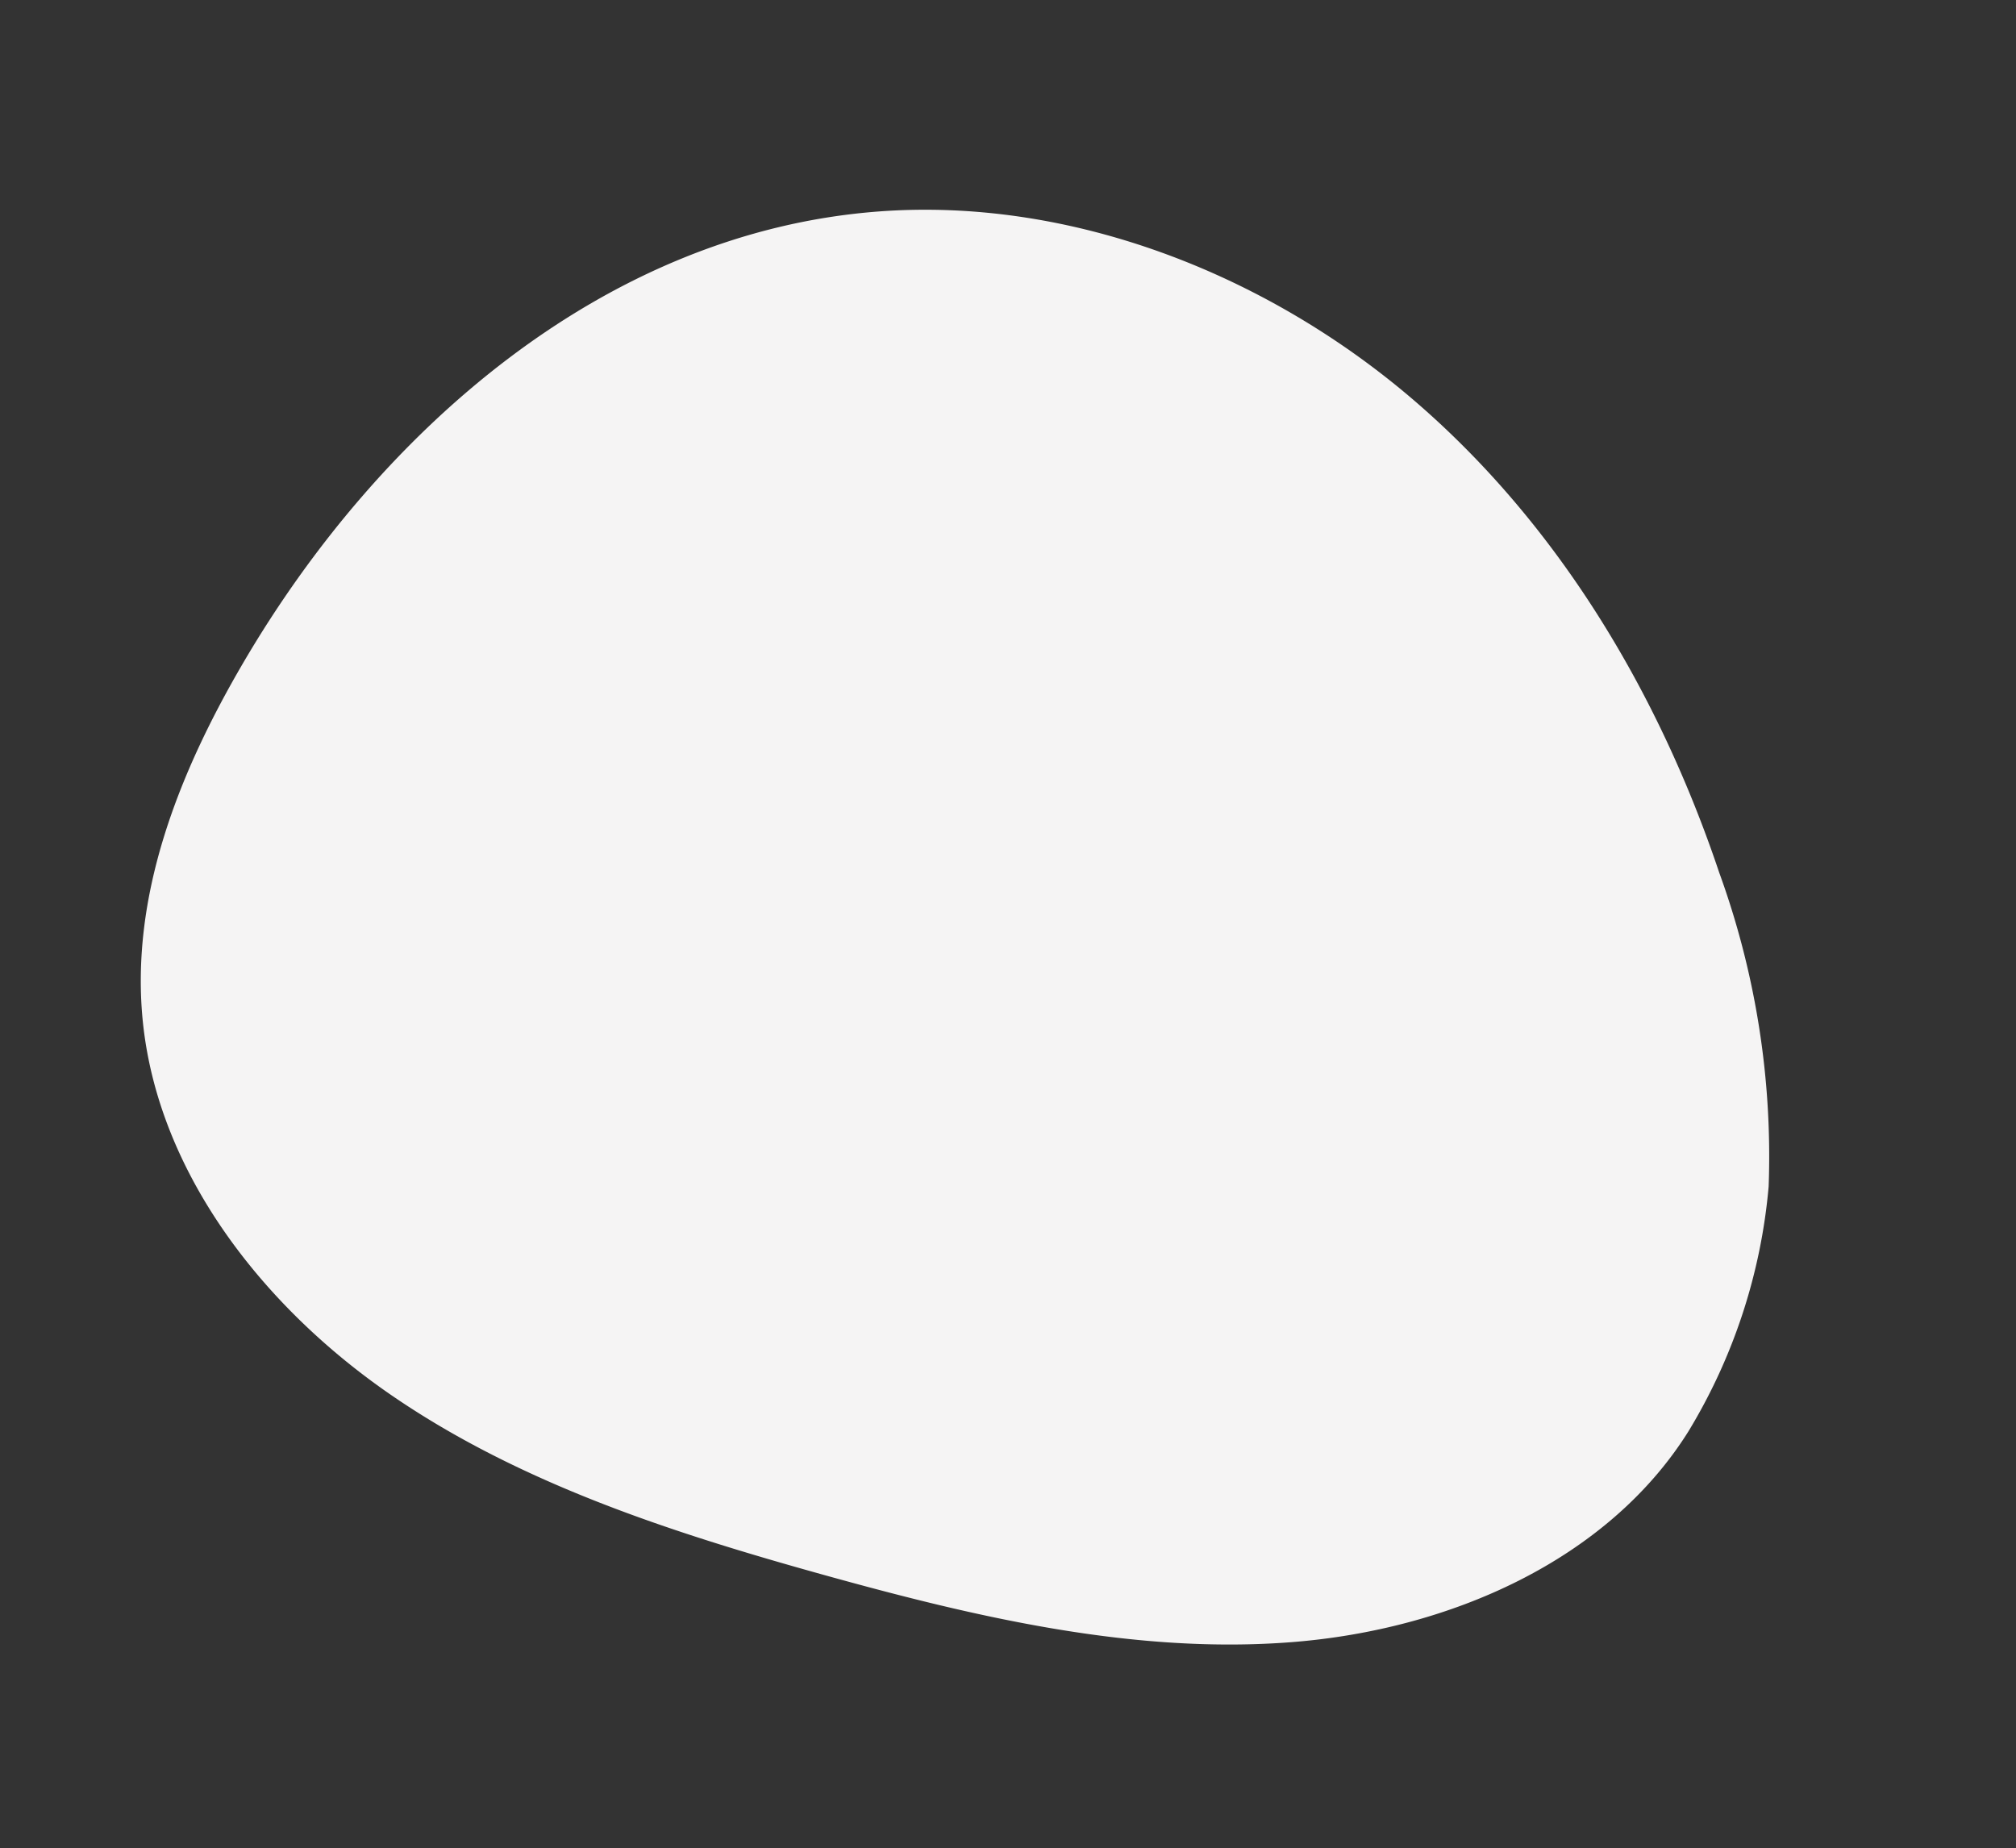 <svg xmlns="http://www.w3.org/2000/svg" width="95.78" height="87.825" viewBox="0 0 95.78 87.825">
  <rect x="0" y="0" width="95.78" height="87.825" fill="#333333" stroke="none"/>
  <path id="Path_92" data-name="Path 92" d="M20.89,77.76C13.8,76.245,8.141,70.3,5.037,63.477S1.018,49,.433,41.471c-.576-7.411-.856-14.988.991-22.17S7.549,5.293,14,2.135C19.466-.538,25.824-.332,31.766.757c12.452,2.284,25.029,9.077,30.427,21,3.769,8.325,3.528,18.282.327,26.861S53.359,64.46,46.346,70.052a39.463,39.463,0,0,1-13.214,7.31A26.967,26.967,0,0,1,20.89,77.76Z" transform="translate(0 61.052) rotate(-70)" fill="#f5f4f4"/>
</svg>
